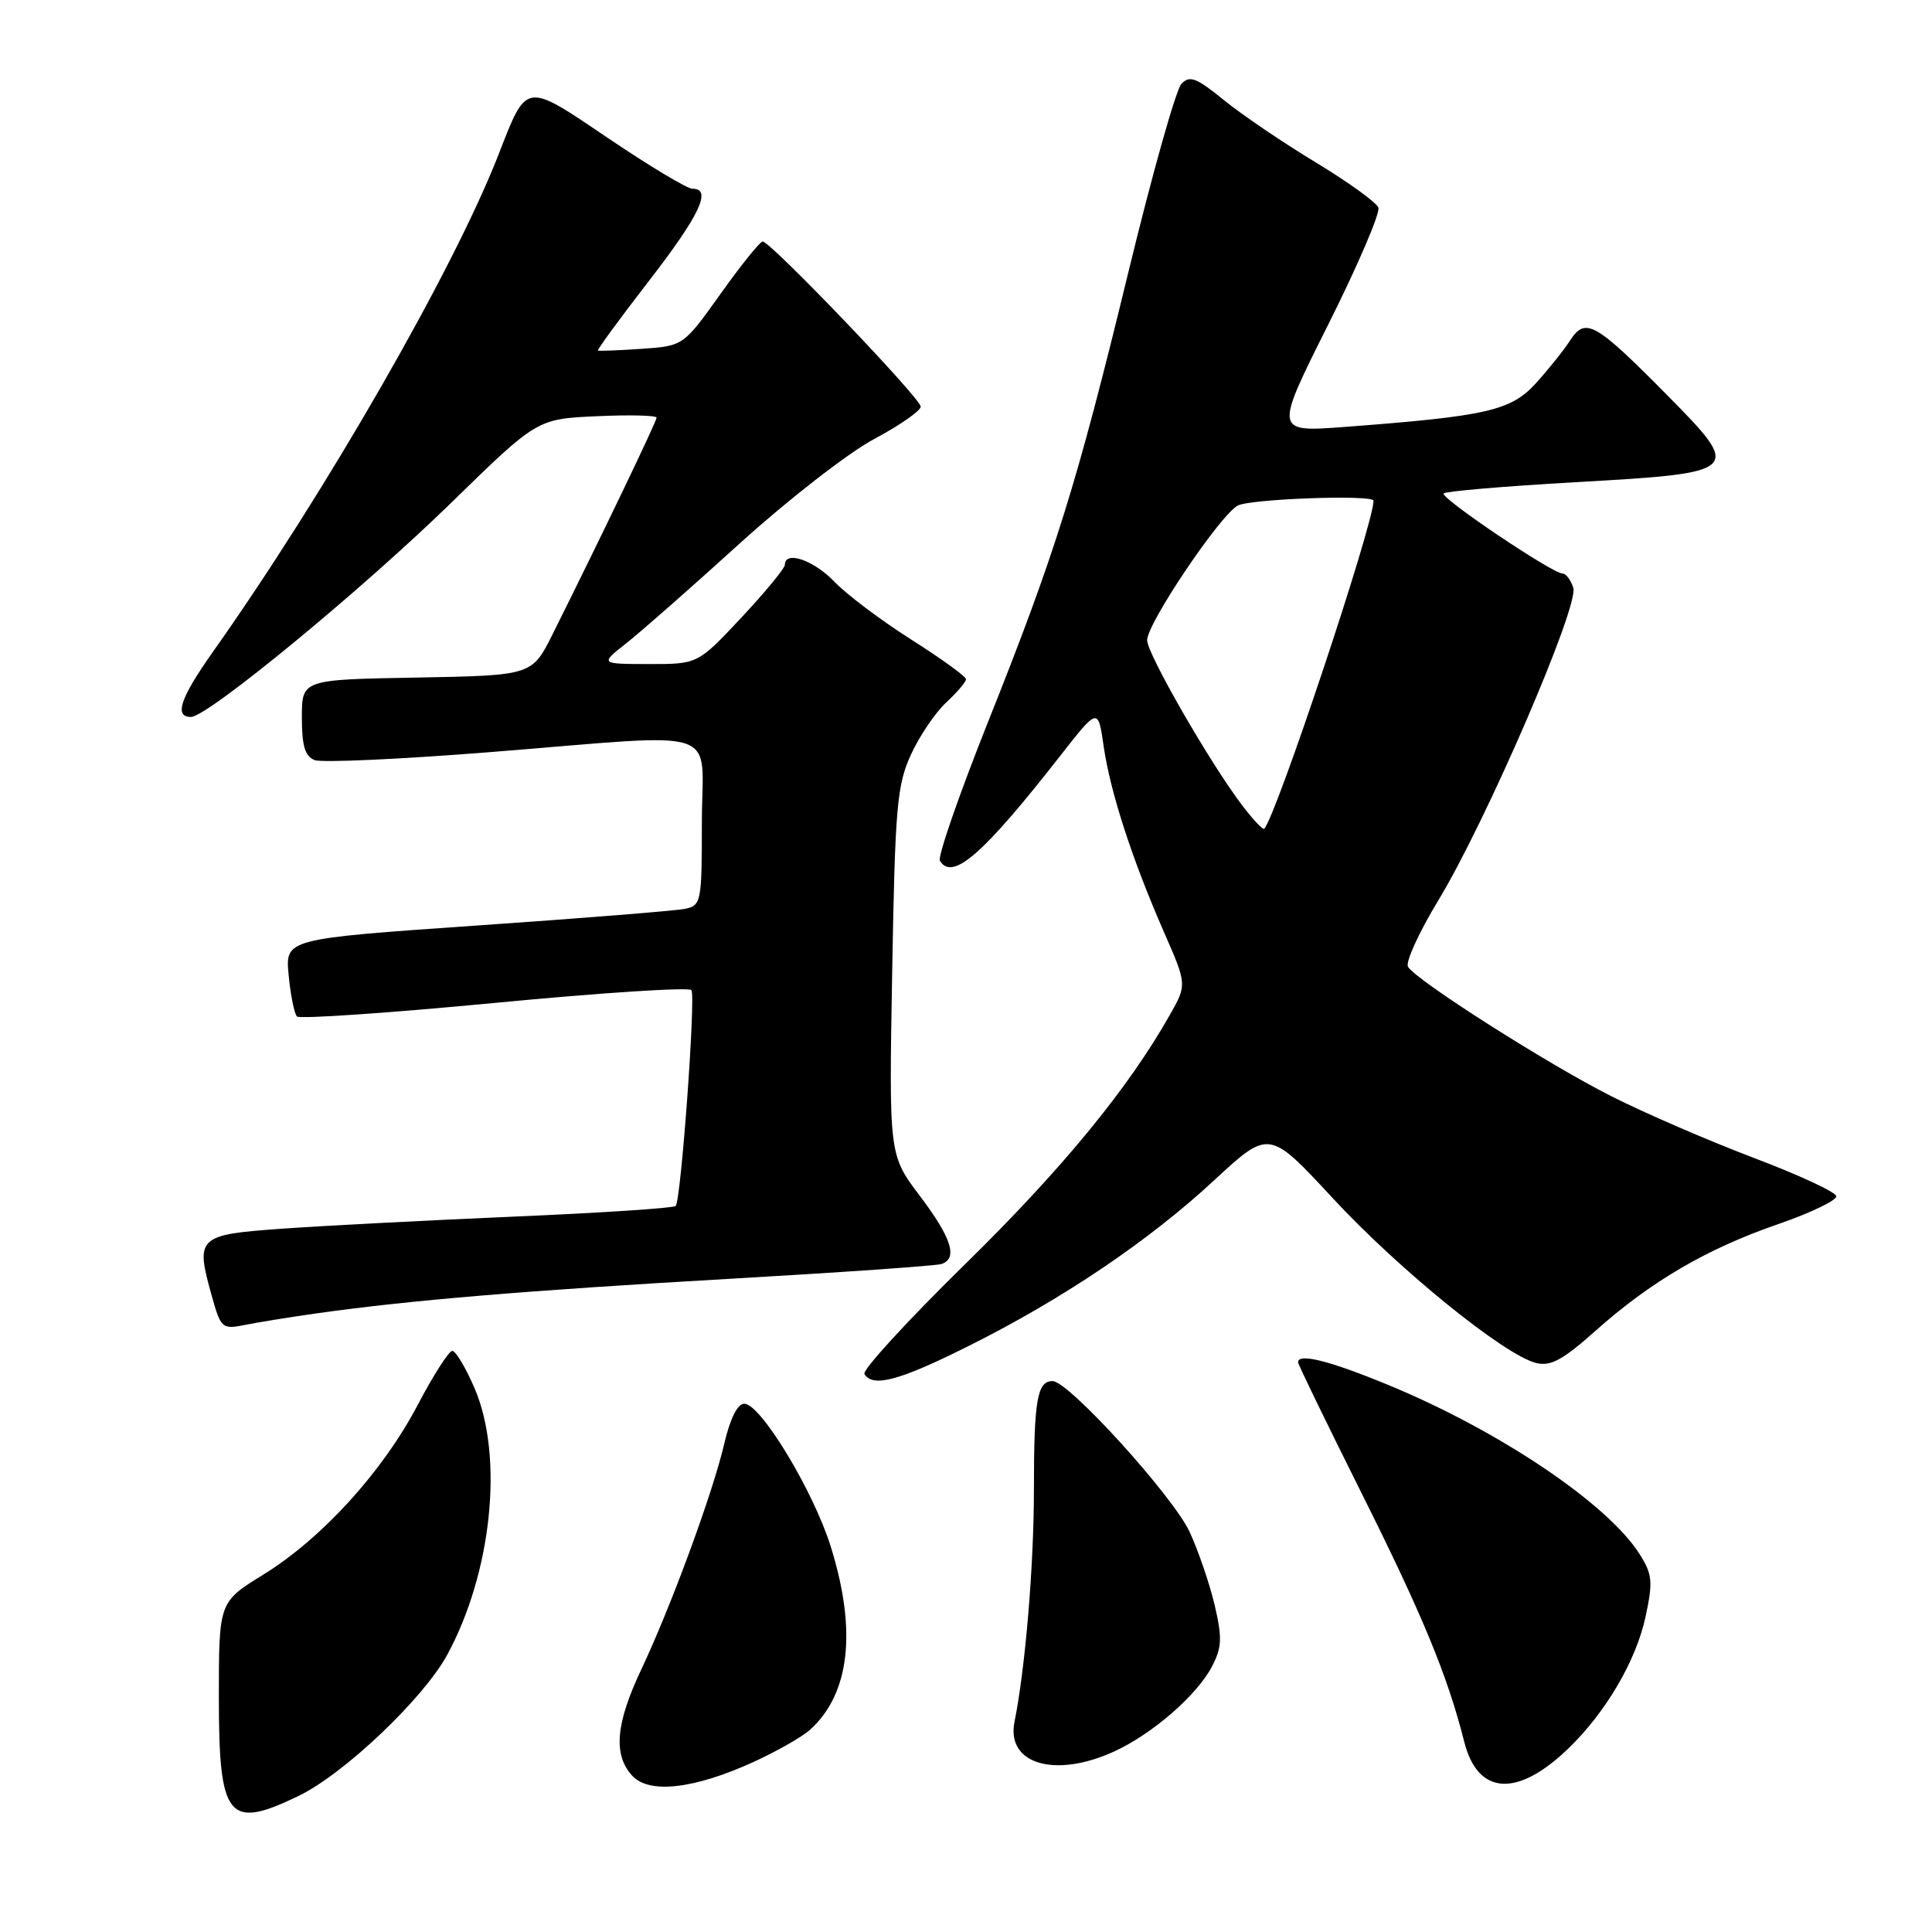 <?xml version="1.0" encoding="UTF-8" standalone="no"?>
<!DOCTYPE svg PUBLIC "-//W3C//DTD SVG 1.1//EN" "http://www.w3.org/Graphics/SVG/1.1/DTD/svg11.dtd" >
<svg xmlns="http://www.w3.org/2000/svg" xmlns:xlink="http://www.w3.org/1999/xlink" version="1.1" viewBox="0 0 256 256">
 <g >
 <path fill="currentColor"
d=" M 39.58 237.96 C 45.60 235.05 56.09 225.08 59.25 219.29 C 65.19 208.36 66.77 192.99 62.88 183.94 C 61.71 181.22 60.38 179.00 59.93 179.00 C 59.48 179.00 57.41 182.23 55.34 186.18 C 50.68 195.03 42.65 203.86 34.88 208.65 C 29.00 212.28 29.00 212.28 29.00 224.94 C 29.00 241.00 30.21 242.50 39.58 237.96 Z  M 99.89 233.45 C 102.95 232.05 106.29 230.14 107.33 229.21 C 112.62 224.42 113.56 216.09 110.08 204.93 C 107.77 197.54 100.79 186.00 98.62 186.00 C 97.73 186.00 96.75 187.95 95.98 191.25 C 94.47 197.77 88.90 212.92 84.96 221.24 C 81.59 228.38 81.23 232.49 83.75 235.27 C 85.99 237.75 91.97 237.07 99.89 233.45 Z  M 207.81 231.69 C 212.79 226.88 216.80 220.04 218.05 214.20 C 219.04 209.57 218.95 208.61 217.25 205.92 C 213.02 199.24 198.64 189.57 183.92 183.50 C 176.13 180.29 172.00 179.26 172.00 180.51 C 172.00 180.79 175.77 188.55 180.37 197.76 C 188.52 214.07 191.80 222.01 194.02 230.80 C 195.81 237.88 201.04 238.22 207.81 231.69 Z  M 147.57 232.11 C 152.67 229.79 158.64 224.61 160.63 220.75 C 161.91 218.27 161.96 217.00 160.94 212.65 C 160.27 209.82 158.78 205.48 157.64 203.00 C 155.41 198.22 141.60 183.00 139.47 183.00 C 137.43 183.00 137.00 185.52 137.00 197.36 C 137.00 207.43 135.86 221.06 134.43 228.13 C 133.29 233.72 139.73 235.67 147.57 232.11 Z  M 128.27 178.39 C 140.79 172.14 152.17 164.47 160.89 156.39 C 168.16 149.66 168.16 149.66 176.62 158.79 C 185.40 168.26 199.32 179.54 203.53 180.60 C 205.46 181.08 207.06 180.22 211.40 176.35 C 218.78 169.78 226.15 165.47 235.60 162.21 C 239.94 160.71 243.42 159.03 243.32 158.49 C 243.23 157.95 238.28 155.65 232.32 153.40 C 226.37 151.14 217.90 147.48 213.50 145.25 C 205.04 140.98 187.70 129.94 186.57 128.11 C 186.20 127.51 188.01 123.56 190.58 119.31 C 196.90 108.90 209.24 80.33 208.47 77.89 C 208.14 76.85 207.50 76.00 207.06 76.00 C 205.70 76.00 190.74 65.92 191.29 65.38 C 191.58 65.09 199.38 64.43 208.64 63.90 C 230.79 62.65 230.93 62.52 220.97 52.42 C 211.37 42.71 210.08 41.97 208.05 45.11 C 207.20 46.42 205.15 48.98 203.50 50.80 C 200.20 54.42 197.01 55.15 178.18 56.57 C 168.85 57.27 168.85 57.27 175.99 43.02 C 179.92 35.18 182.91 28.20 182.64 27.51 C 182.38 26.81 178.63 24.12 174.33 21.51 C 170.02 18.91 164.55 15.20 162.17 13.26 C 158.52 10.29 157.63 9.95 156.54 11.12 C 155.82 11.88 152.67 23.07 149.53 36.00 C 142.65 64.33 139.86 73.26 130.86 95.81 C 127.07 105.33 124.22 113.55 124.54 114.06 C 126.21 116.77 130.27 113.22 140.51 100.12 C 145.50 93.74 145.50 93.74 146.24 98.88 C 147.12 104.96 149.99 113.81 154.22 123.48 C 157.28 130.47 157.28 130.47 155.01 134.48 C 149.49 144.25 140.71 154.94 127.83 167.56 C 120.21 175.03 114.23 181.56 114.54 182.07 C 115.66 183.88 119.15 182.95 128.27 178.39 Z  M 42.00 174.02 C 54.30 172.29 69.56 171.01 96.50 169.46 C 111.35 168.61 124.06 167.72 124.75 167.49 C 126.95 166.74 126.10 164.05 121.90 158.48 C 117.79 153.05 117.79 153.05 118.22 128.77 C 118.60 106.94 118.85 104.05 120.70 100.00 C 121.83 97.53 123.94 94.41 125.38 93.08 C 126.82 91.74 128.00 90.36 128.00 90.00 C 128.00 89.64 124.74 87.28 120.75 84.75 C 116.76 82.22 112.18 78.77 110.56 77.08 C 107.83 74.22 104.00 72.91 104.00 74.84 C 104.00 75.30 101.40 78.45 98.23 81.84 C 92.46 88.00 92.46 88.00 85.98 87.99 C 79.50 87.98 79.50 87.98 82.98 85.24 C 84.90 83.73 91.68 77.77 98.05 71.98 C 104.43 66.20 112.42 59.99 115.82 58.18 C 119.22 56.36 122.00 54.43 122.00 53.88 C 122.00 52.79 102.10 32.00 101.06 32.00 C 100.71 32.00 98.20 35.11 95.49 38.92 C 90.55 45.84 90.55 45.84 85.02 46.22 C 81.99 46.43 79.38 46.53 79.23 46.45 C 79.09 46.37 82.12 42.22 85.98 37.23 C 92.74 28.49 94.39 24.99 91.75 25.01 C 91.06 25.01 86.08 22.02 80.67 18.37 C 69.48 10.80 69.85 10.75 66.05 20.50 C 60.09 35.77 43.18 65.21 28.18 86.42 C 23.88 92.51 23.04 95.00 25.30 95.00 C 27.50 95.00 47.93 78.19 59.84 66.57 C 71.17 55.51 71.17 55.51 79.09 55.15 C 83.44 54.95 87.00 55.04 87.00 55.34 C 87.00 55.85 79.73 70.99 73.24 84.00 C 70.50 89.50 70.50 89.50 55.25 89.78 C 40.00 90.05 40.00 90.05 40.00 95.06 C 40.00 98.85 40.41 100.22 41.70 100.72 C 42.64 101.08 53.10 100.60 64.95 99.66 C 96.47 97.16 93.00 96.01 93.00 108.98 C 93.00 119.56 92.92 119.98 90.75 120.43 C 89.51 120.68 77.09 121.68 63.14 122.64 C 37.78 124.40 37.78 124.40 38.25 129.22 C 38.50 131.87 39.00 134.33 39.35 134.69 C 39.71 135.04 51.51 134.23 65.58 132.89 C 79.65 131.54 91.37 130.78 91.62 131.20 C 92.20 132.13 90.23 159.11 89.53 159.80 C 89.25 160.08 79.68 160.71 68.26 161.20 C 56.84 161.69 43.00 162.41 37.51 162.80 C 26.16 163.60 25.86 163.87 28.06 171.71 C 29.26 176.01 29.44 176.16 32.41 175.57 C 34.11 175.22 38.42 174.53 42.00 174.02 Z  M 164.61 106.73 C 160.38 101.19 152.00 86.63 152.00 84.83 C 152.00 82.60 161.66 68.25 164.01 66.99 C 165.69 66.10 182.00 65.51 182.00 66.35 C 182.00 69.46 169.08 108.24 167.51 109.82 C 167.34 109.99 166.03 108.60 164.61 106.73 Z "/>
</g>
</svg>